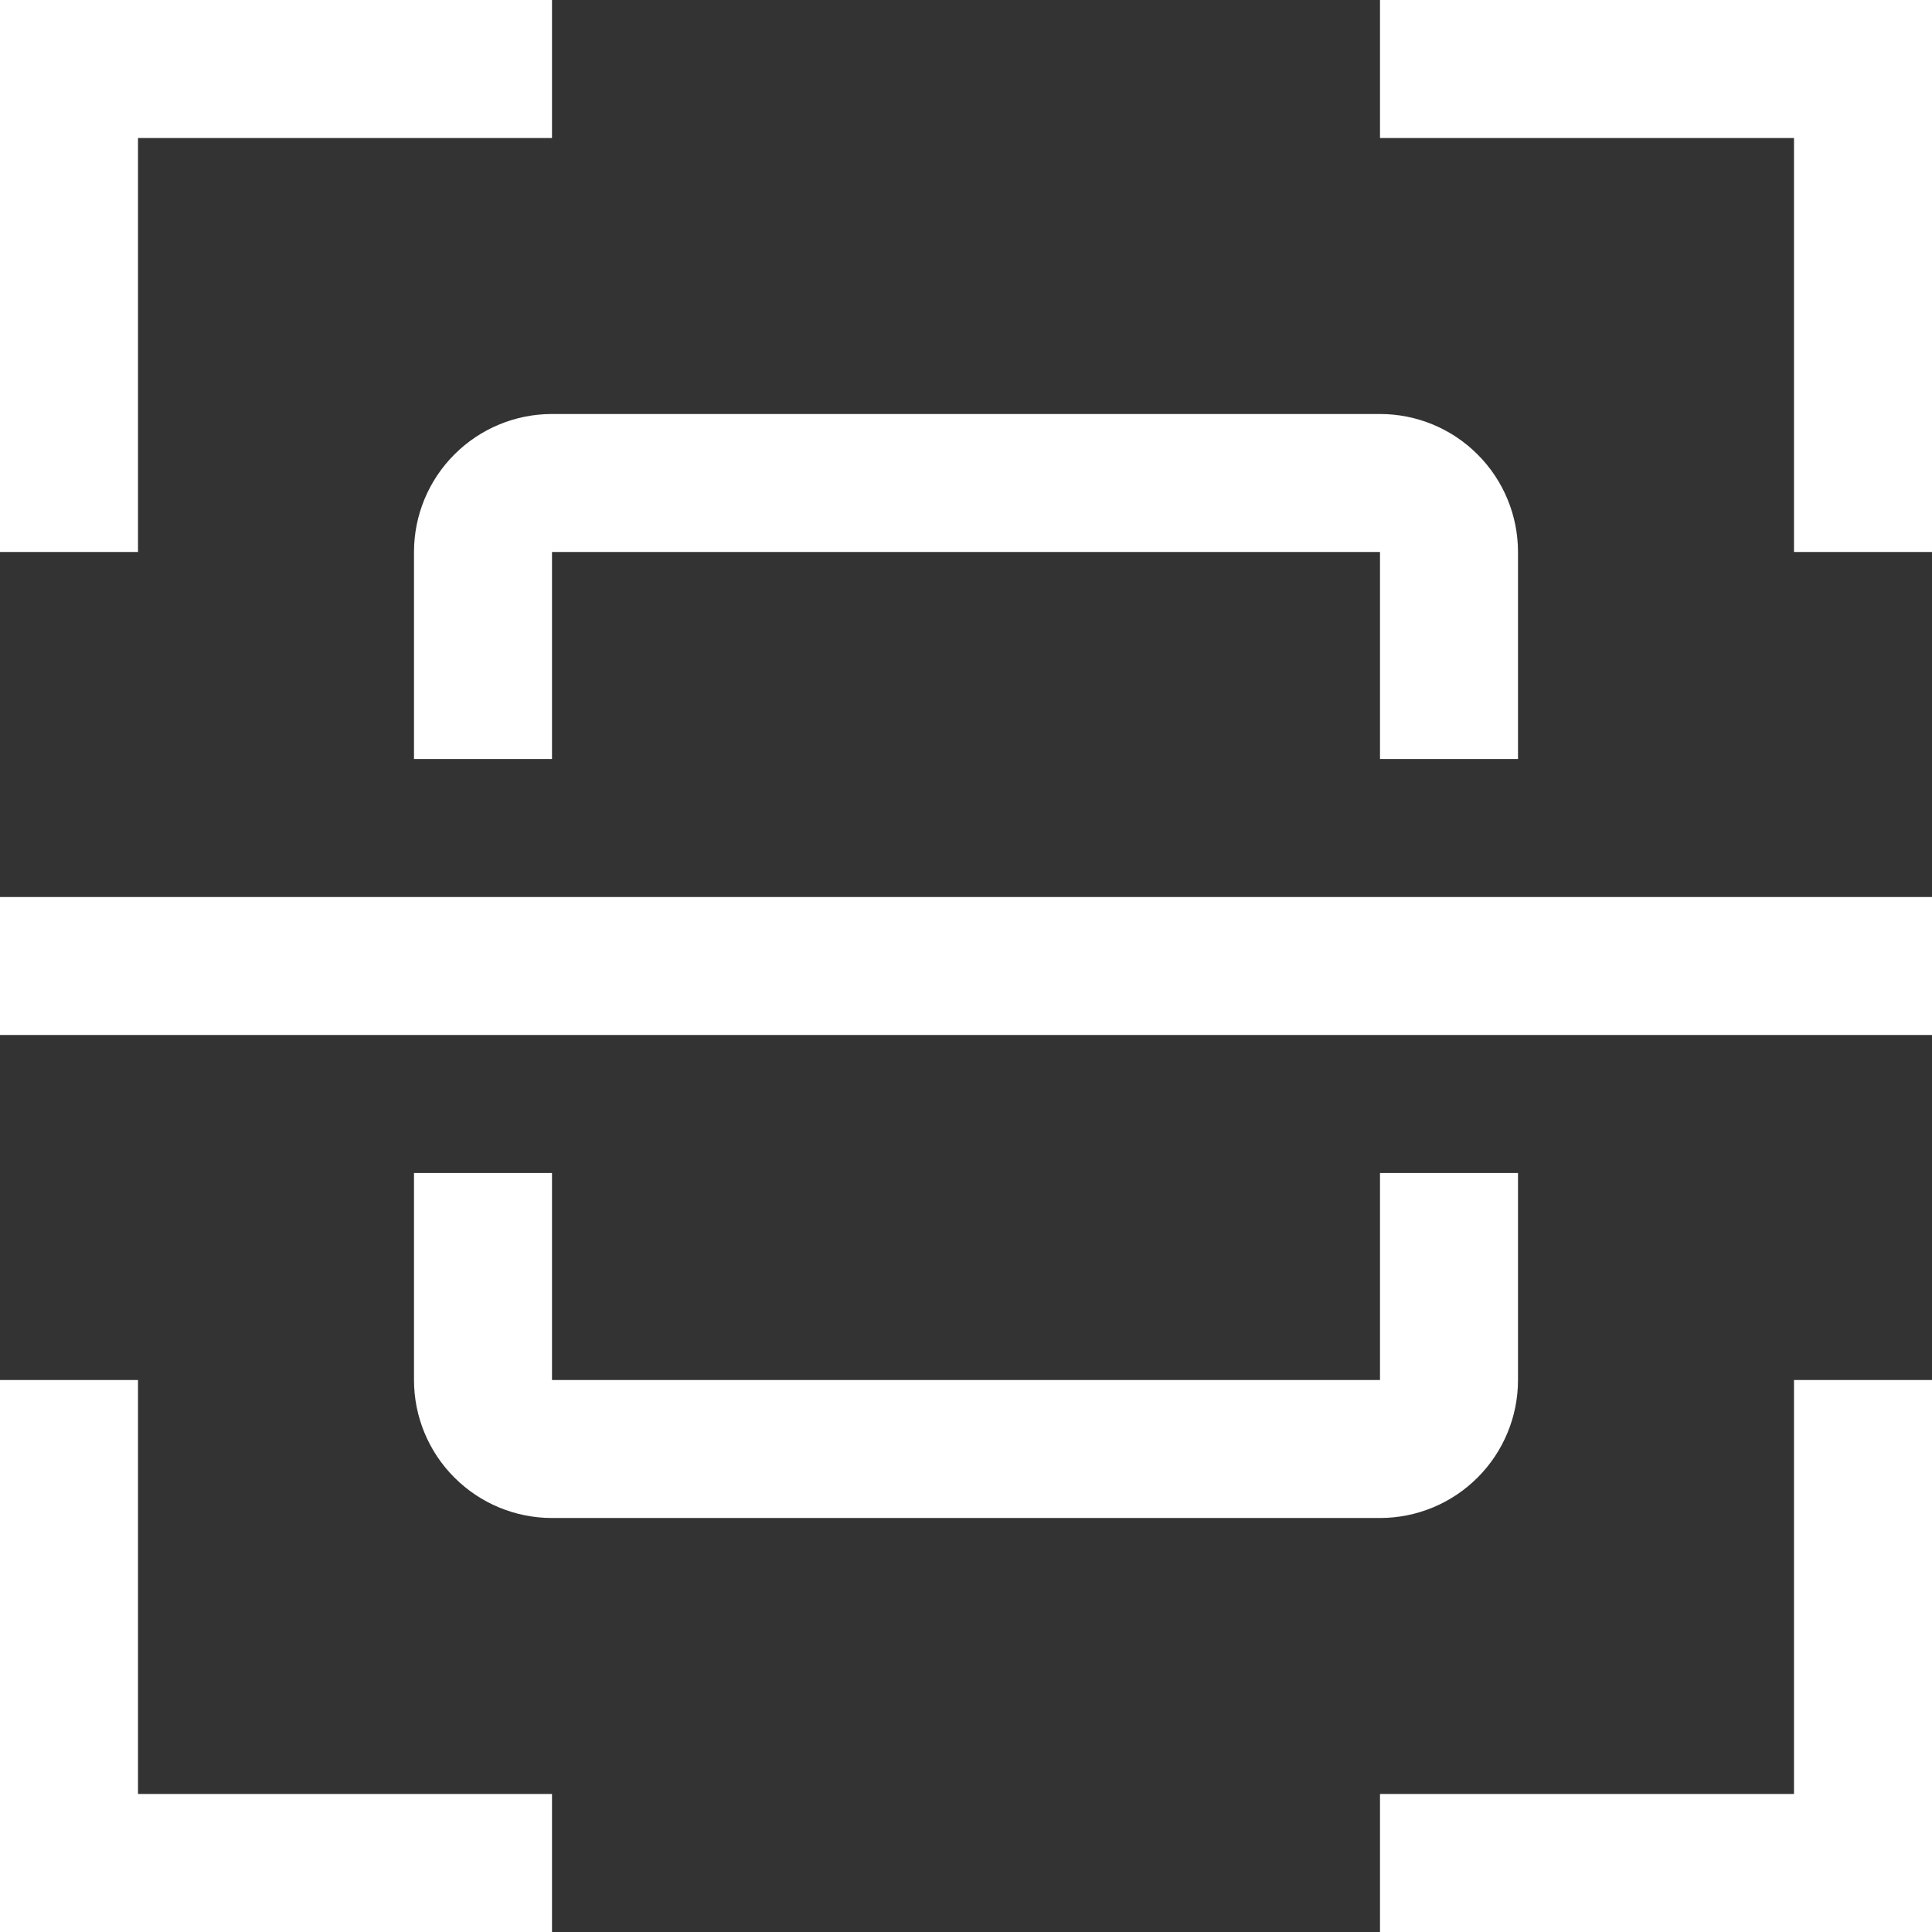 <svg width="42" height="42" viewBox="0 0 42 42" fill="none" xmlns="http://www.w3.org/2000/svg">
<rect x="0" y="0" width="42" height="42" fill="#333333" stroke="none"/>
<path d="M30 33H12C11.204 33 10.441 32.684 9.879 32.121C9.316 31.559 9 30.796 9 30V25.5H12V30H30V25.5H33V30C33 30.796 32.684 31.559 32.121 32.121C31.559 32.684 30.796 33 30 33ZM0 19.5H42V22.5H0V19.5ZM33 16.5H30V12H12V16.5H9V12C9 11.204 9.316 10.441 9.879 9.879C10.441 9.316 11.204 9 12 9H30C30.796 9 31.559 9.316 32.121 9.879C32.684 10.441 33 11.204 33 12V16.5ZM42 12H39V3H30V0H42V12ZM3 12H0V0H12V3H3V12ZM12 42H0V30H3V39H12V42ZM42 42H30V39H39V30H42V42Z" fill="white"/>
</svg>
